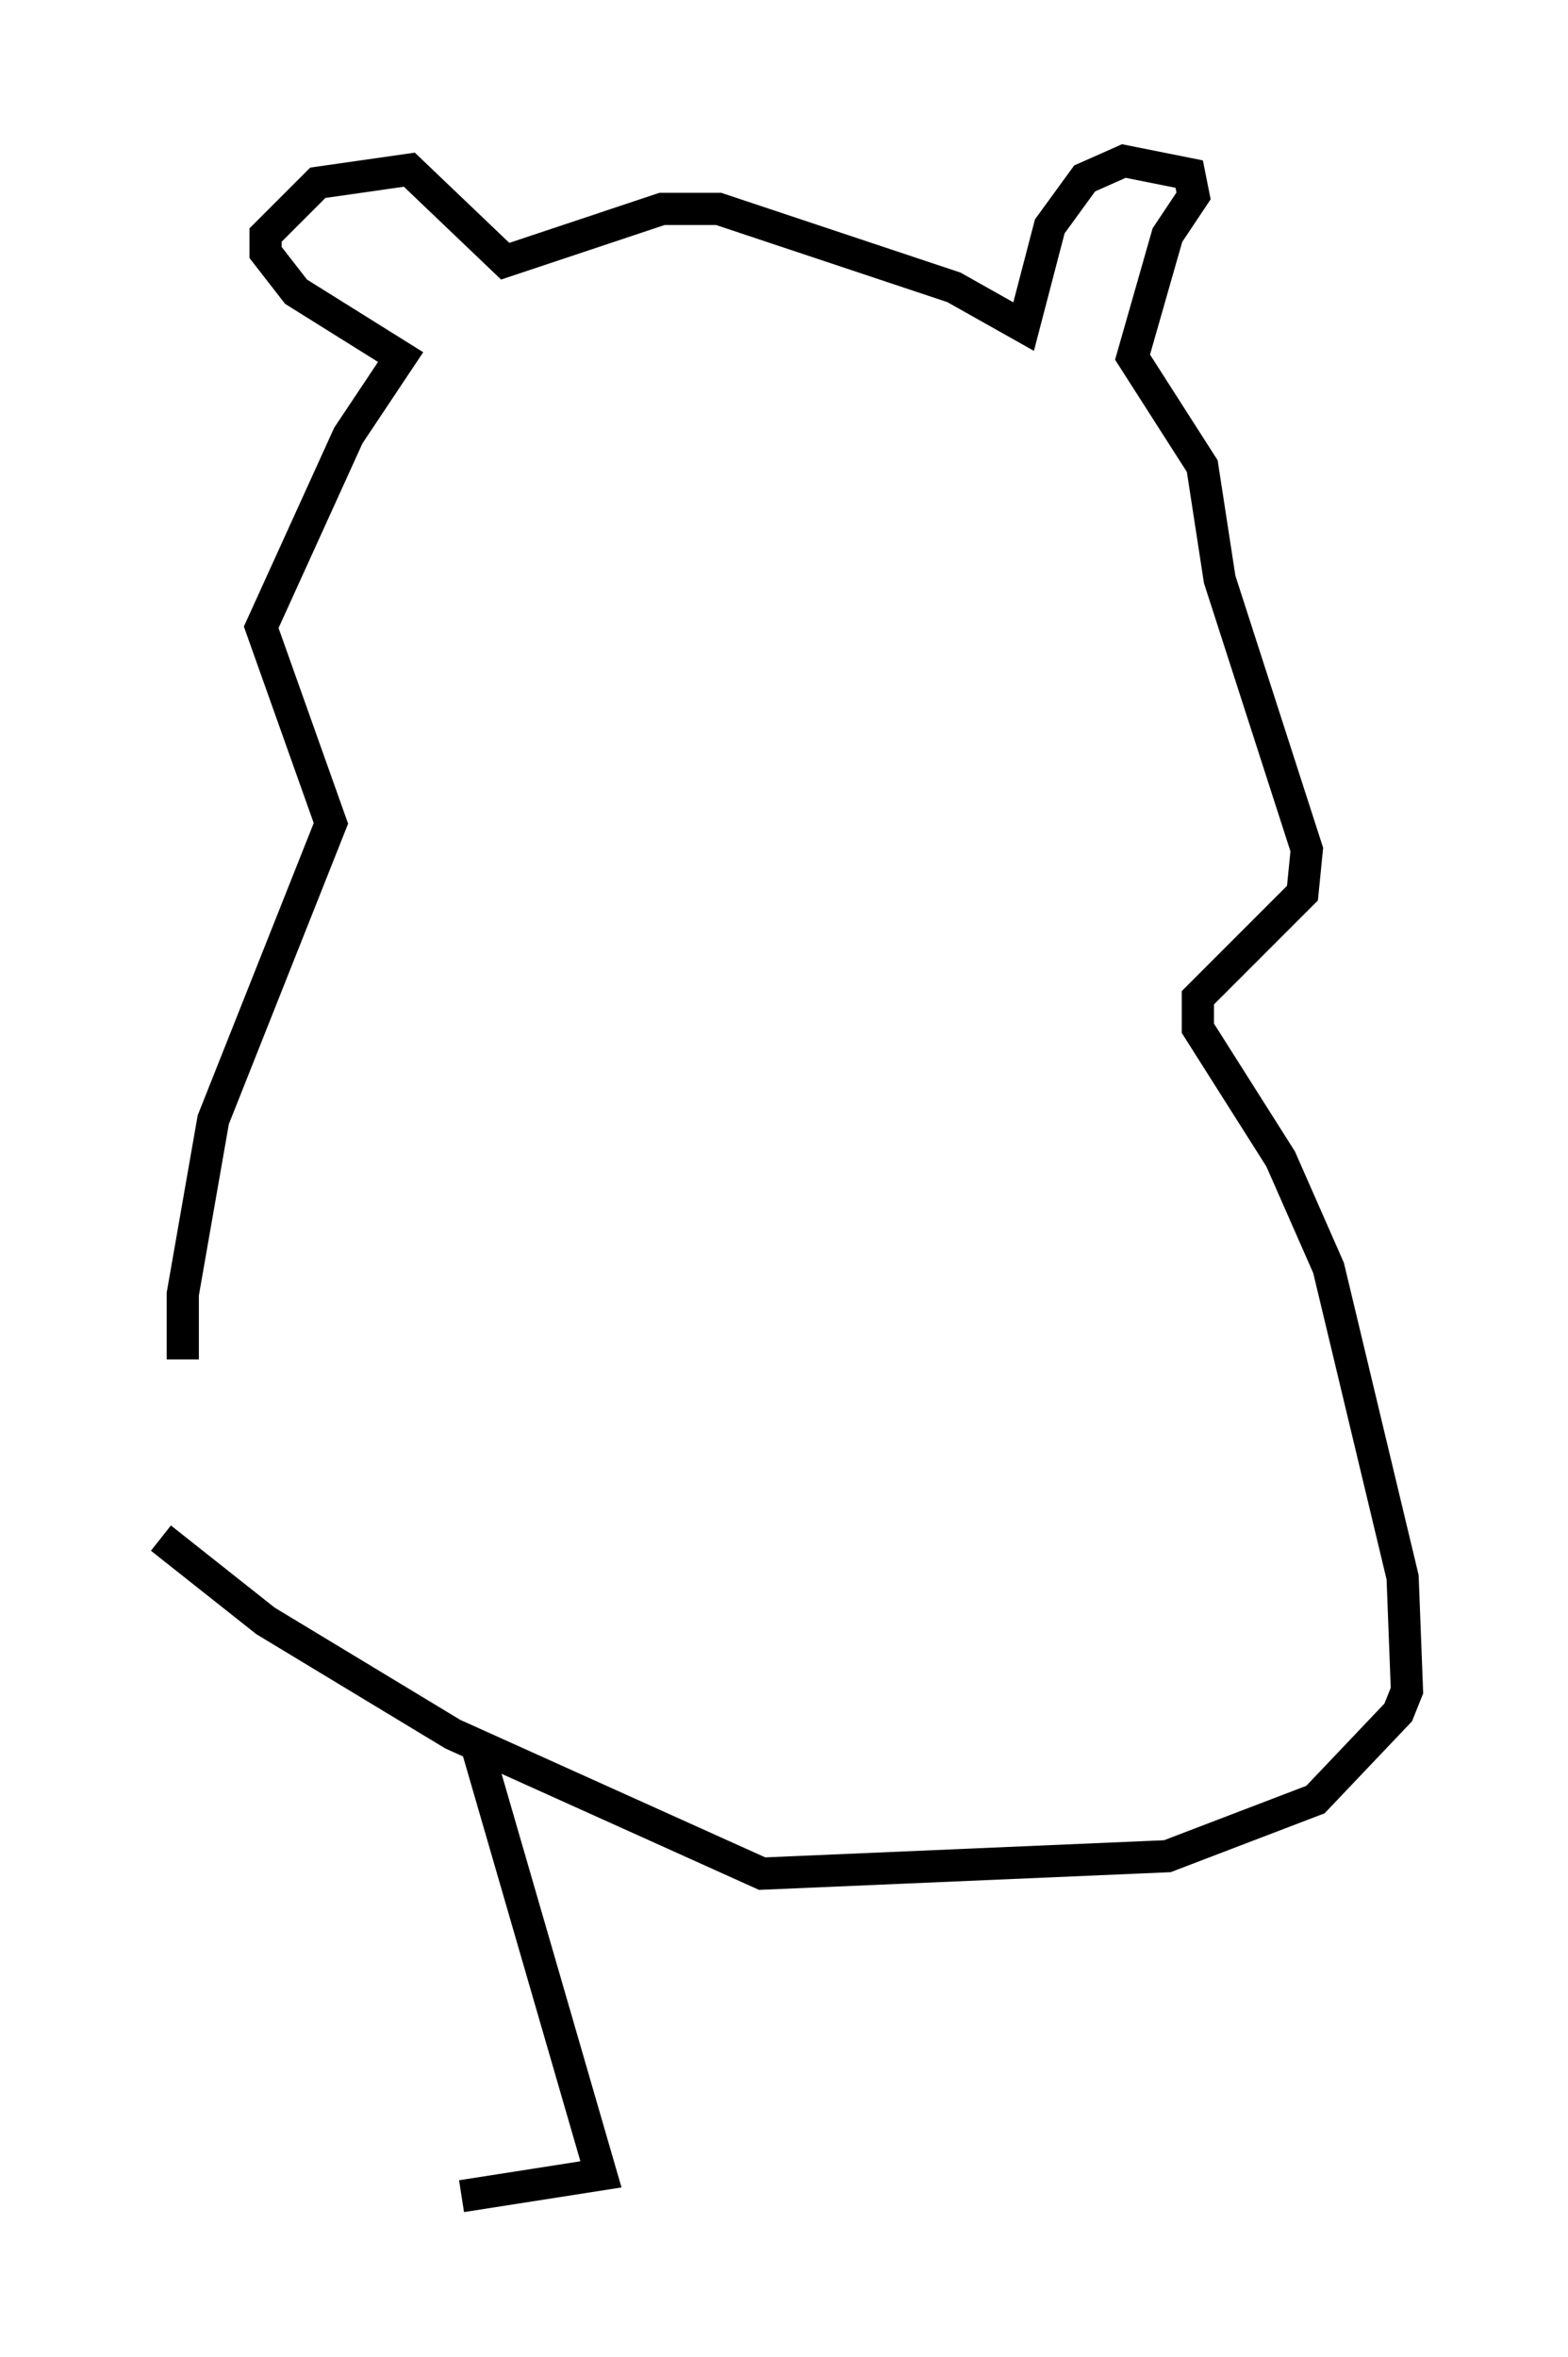 <?xml version="1.0" encoding="utf-8" ?>
<svg baseProfile="full" height="73.193" version="1.1" width="48.701" xmlns="http://www.w3.org/2000/svg" xmlns:ev="http://www.w3.org/2001/xml-events" xmlns:xlink="http://www.w3.org/1999/xlink"><defs /><rect fill="white" height="73.193" width="48.701" x="0" y="0" /><path d="M7.842, 49.925 m-2.165, -7.713 l0.0, -2.03 0.947, -5.413 l3.654, -9.202 -2.165, -6.089 l2.706, -5.954 1.624, -2.436 l-3.248, -2.03 -0.947, -1.218 l0.0, -0.541 1.624, -1.624 l2.842, -0.406 2.977, 2.842 l4.871, -1.624 1.759, 0.0 l7.307, 2.436 2.165, 1.218 l0.812, -3.112 1.083, -1.488 l1.218, -0.541 2.03, 0.406 l0.135, 0.677 -0.812, 1.218 l-1.083, 3.789 2.165, 3.383 l0.541, 3.518 2.706, 8.39 l-0.135, 1.353 -3.248, 3.248 l0.0, 0.947 2.571, 4.059 l1.488, 3.383 2.3, 9.607 l0.135, 3.518 -0.271, 0.677 l-2.571, 2.706 -4.601, 1.759 l-12.584, 0.541 -9.607, -4.33 l-5.819, -3.518 -3.248, -2.571 m9.743, 6.225 l3.924, 13.532 -4.33, 0.677 " fill="none" stroke="black" stroke-width="1" /></svg>